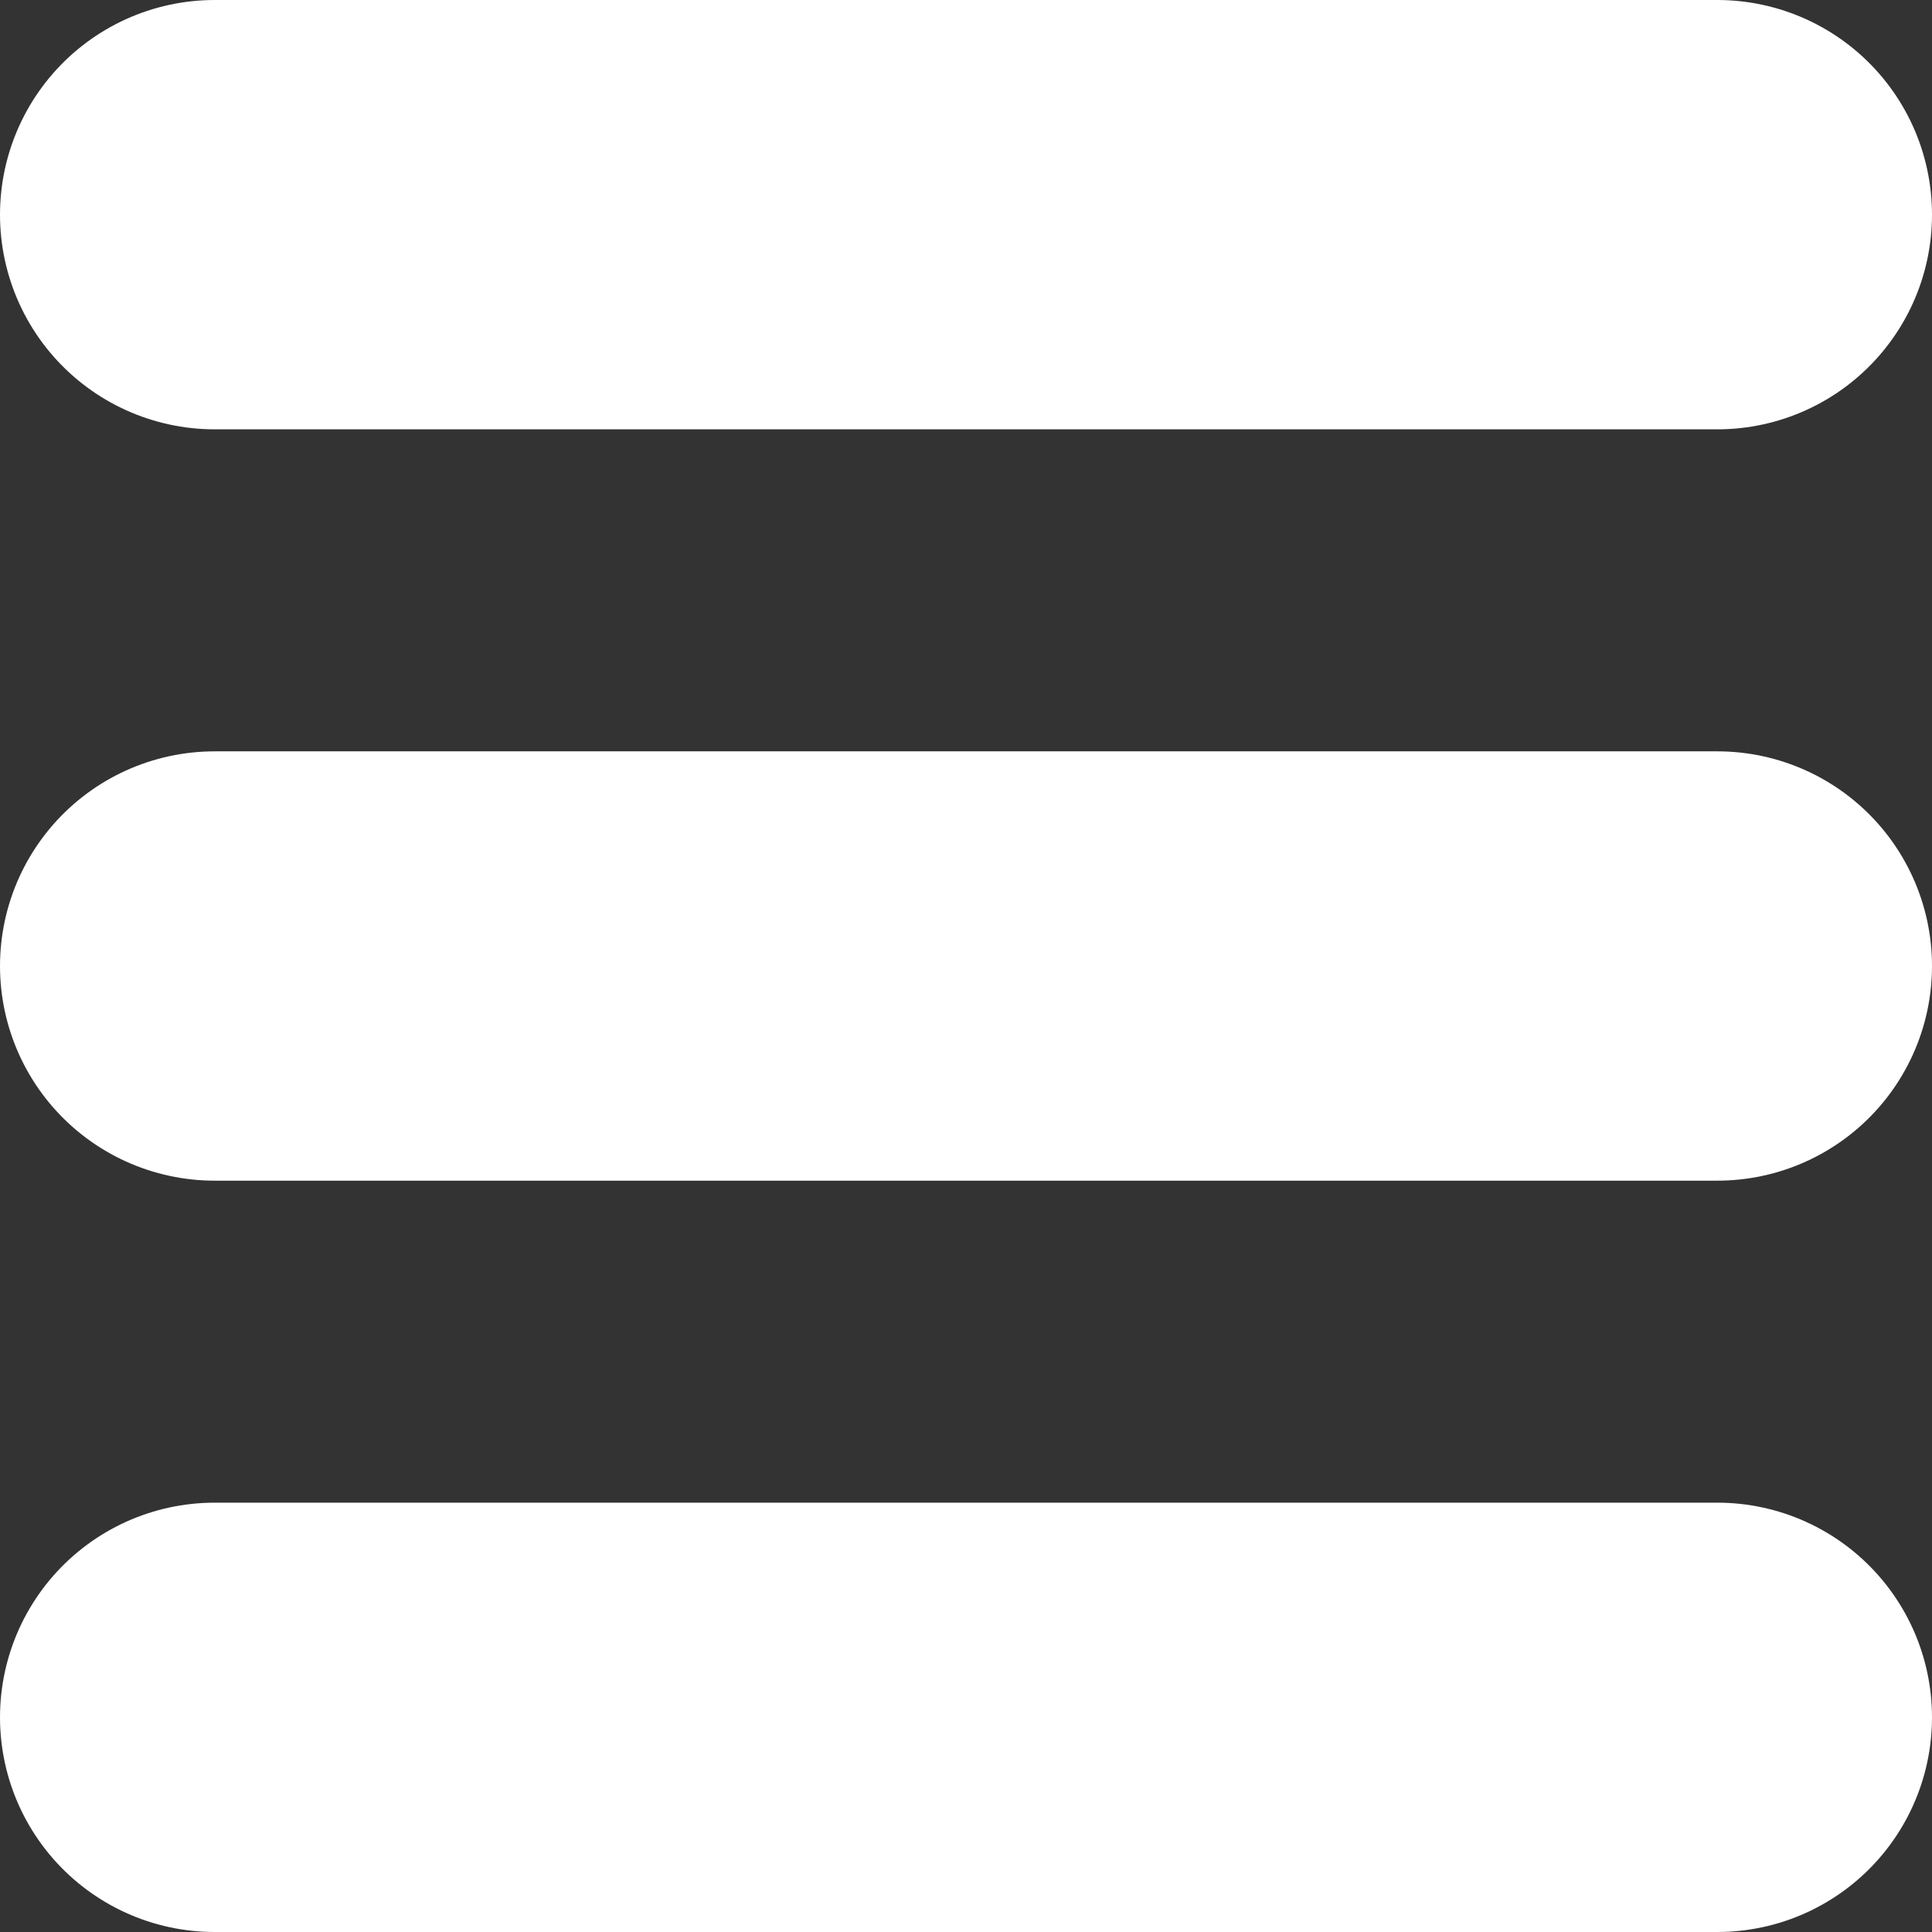 <?xml version="1.0" encoding="UTF-8" standalone="no"?>
<!-- Created with Inkscape (http://www.inkscape.org/) -->

<svg
   width="90"
   height="90"
   viewBox="0 0 0.9 0.9"
   version="1.1"
   id="svg5"
   xmlns="http://www.w3.org/2000/svg"
   xmlns:svg="http://www.w3.org/2000/svg"
   xmlns:rdf="http://www.w3.org/1999/02/22-rdf-syntax-ns#"
   xmlns:cc="http://creativecommons.org/ns#">
  <rect x="0" y="0" width="0.9" height="0.9" fill="#333333" stroke="none"/>
  <defs
     id="defs2" />
  <g
     id="layer2"
     style="display:inline"
     transform="translate(-0.05,-0.05)">
    <path
       style="fill:#ffffff;stroke:#ffffff;stroke-width:0.2;stroke-linecap:round;stroke-linejoin:round;stroke-dasharray:none;stroke-opacity:1"
       d="m 0.15,0.15 h 0.7"
       id="path174" />
    <path
       style="fill:#ffffff;stroke:#ffffff;stroke-width:0.2;stroke-linecap:round;stroke-linejoin:round;stroke-dasharray:none;stroke-opacity:1"
       d="m 0.15,0.5 h 0.7"
       id="path176" />
    <path
       style="fill:#ffffff;stroke:#ffffff;stroke-width:0.2;stroke-linecap:round;stroke-linejoin:round;stroke-dasharray:none;stroke-opacity:1"
       d="m 0.15,0.85 h 0.7"
       id="path178" />
  </g>
</svg>
